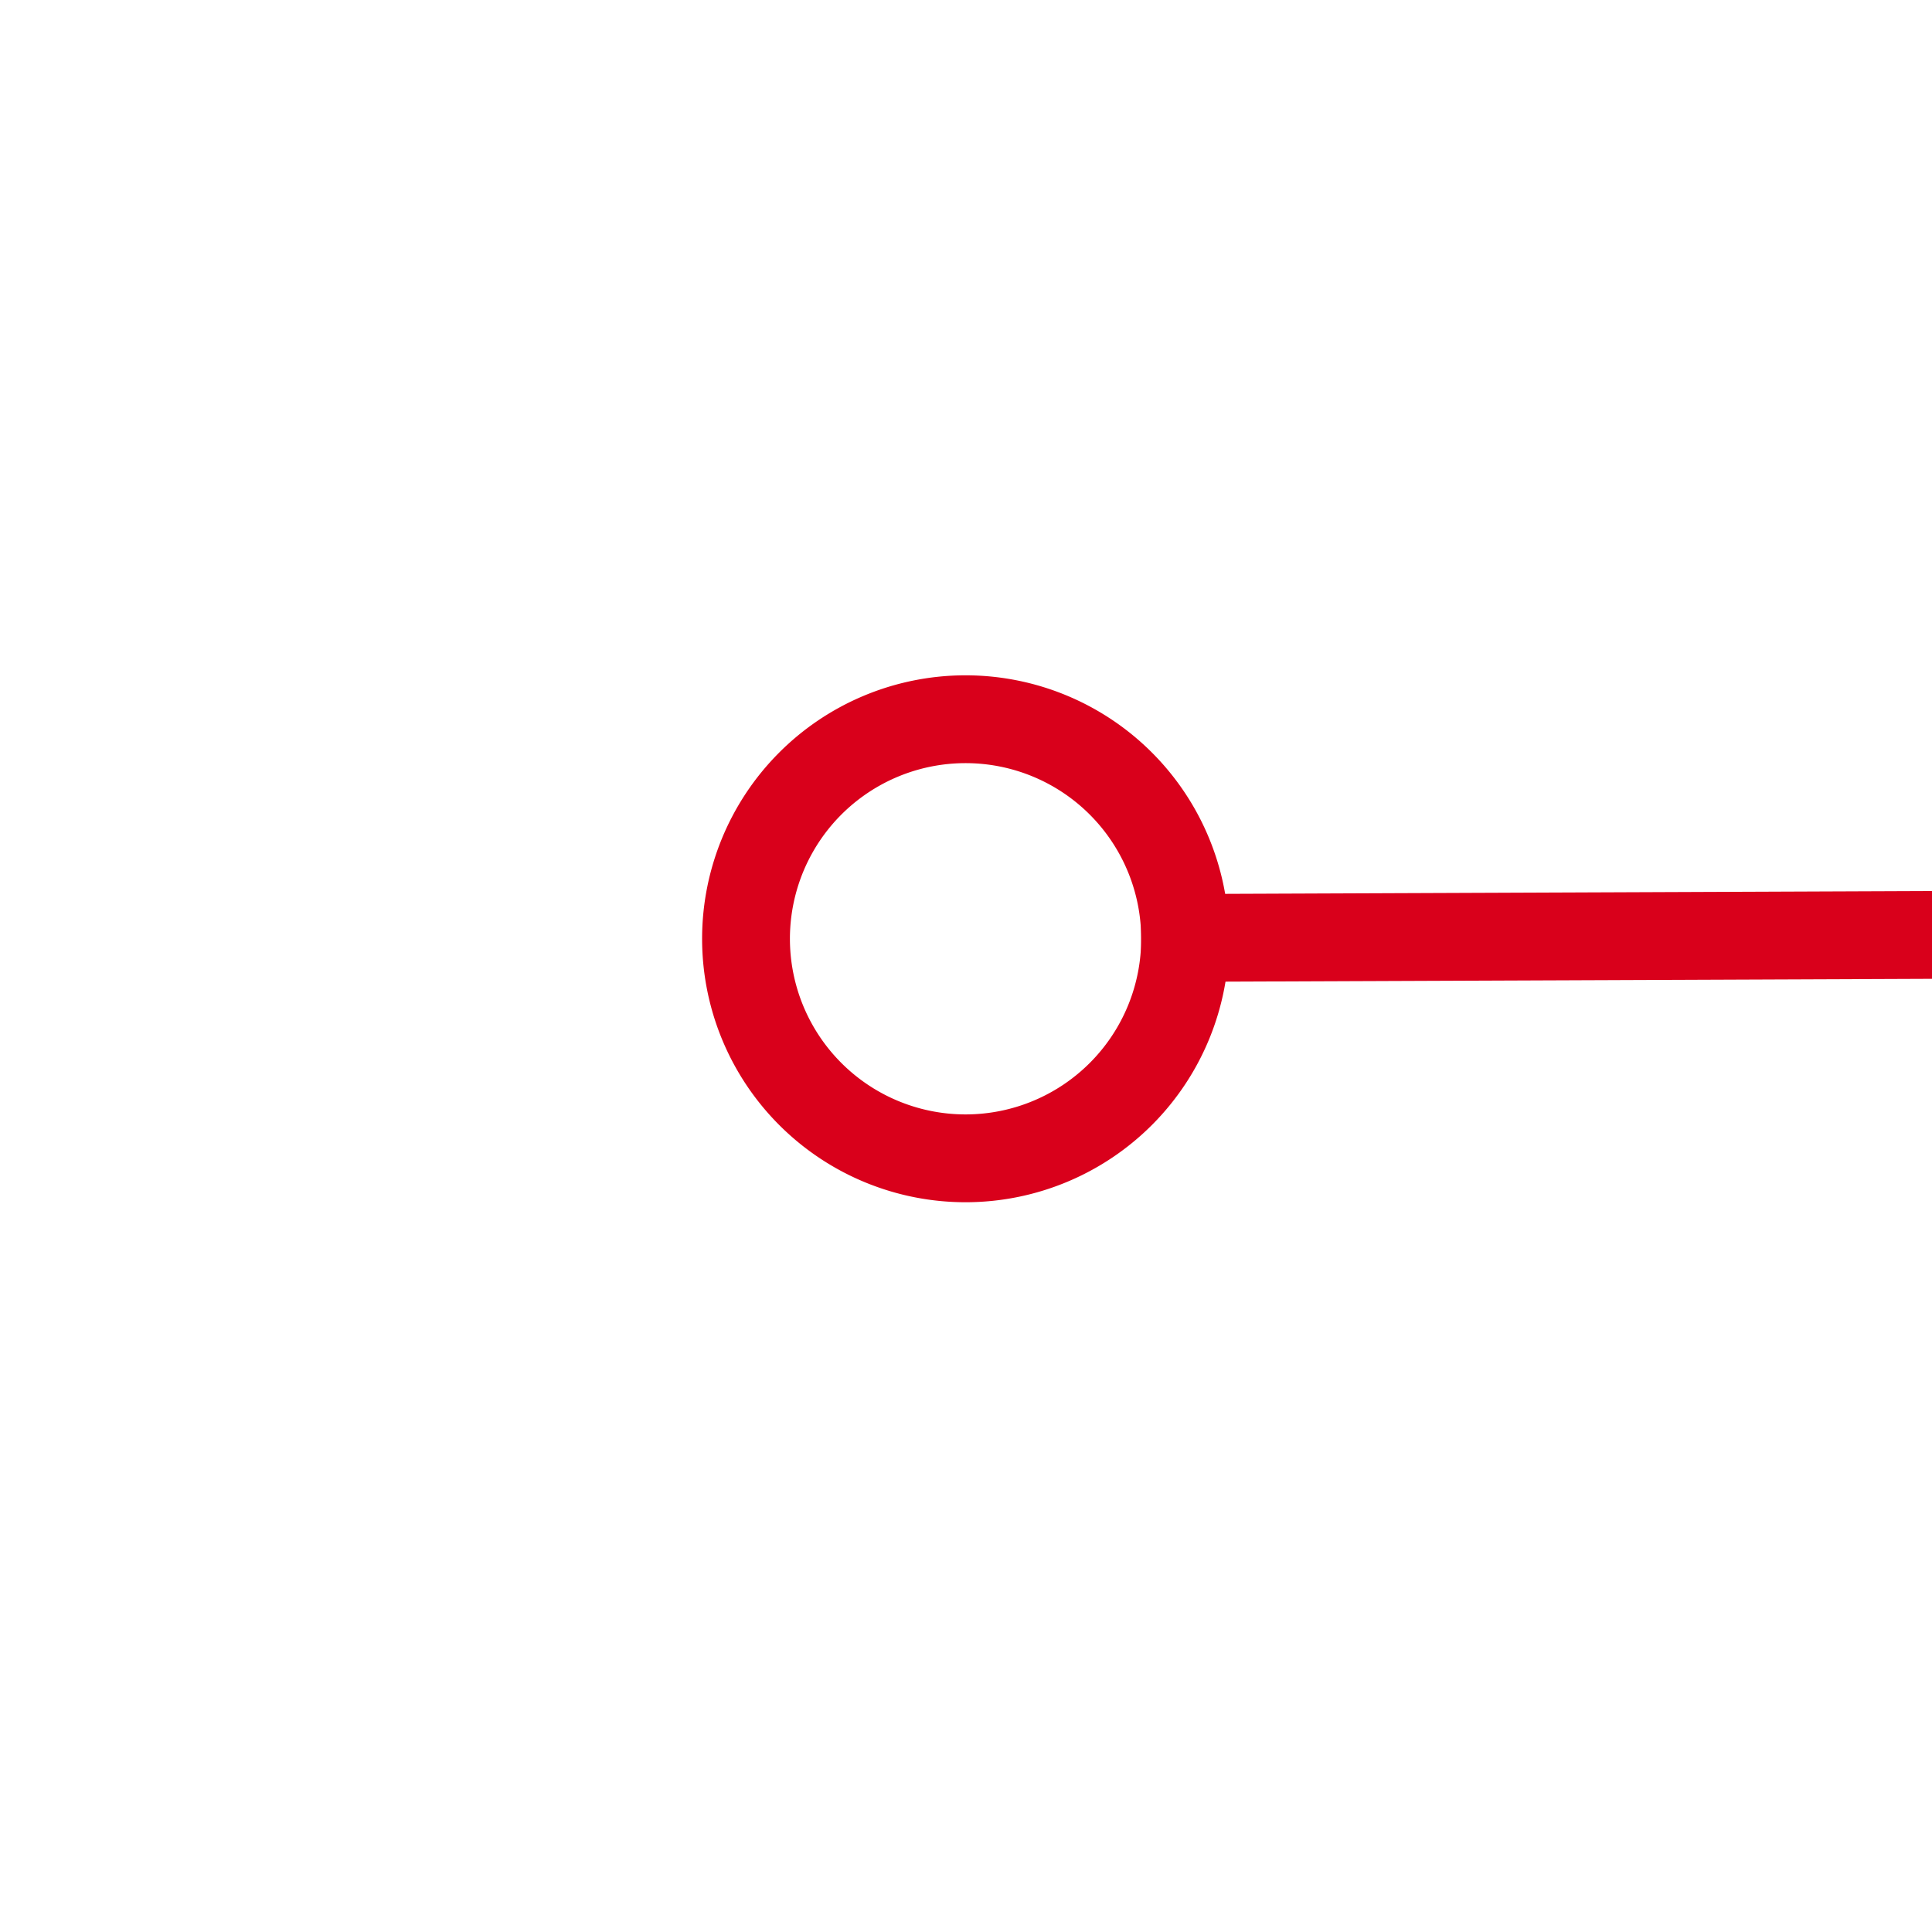 ﻿<?xml version="1.0" encoding="utf-8"?>
<svg version="1.1" xmlns:xlink="http://www.w3.org/1999/xlink" width="22px" height="22px" preserveAspectRatio="xMinYMid meet" viewBox="2020 193  22 20" xmlns="http://www.w3.org/2000/svg">
  <g transform="matrix(-1 0 0 -1 4062 406 )">
    <path d="M 419 203.5  A 3 3 0 0 0 416 206.5 A 3 3 0 0 0 419 209.5 A 3 3 0 0 0 422 206.5 A 3 3 0 0 0 419 203.5 Z M 419 204.5  A 2 2 0 0 1 421 206.5 A 2 2 0 0 1 419 208.5 A 2 2 0 0 1 417 206.5 A 2 2 0 0 1 419 204.5 Z M 2031 203.5  A 3 3 0 0 0 2028 206.5 A 3 3 0 0 0 2031 209.5 A 3 3 0 0 0 2034 206.5 A 3 3 0 0 0 2031 203.5 Z M 2031 204.5  A 2 2 0 0 1 2033 206.5 A 2 2 0 0 1 2031 208.5 A 2 2 0 0 1 2029 206.5 A 2 2 0 0 1 2031 204.5 Z " fill-rule="nonzero" fill="#d9001b" stroke="none" transform="matrix(1 -0.004 0.004 1 -0.821 4.934 )" />
    <path d="M 421 206.5  L 2029 206.5  " stroke-width="1" stroke="#d9001b" fill="none" transform="matrix(1 -0.004 0.004 1 -0.821 4.934 )" />
  </g>
</svg>